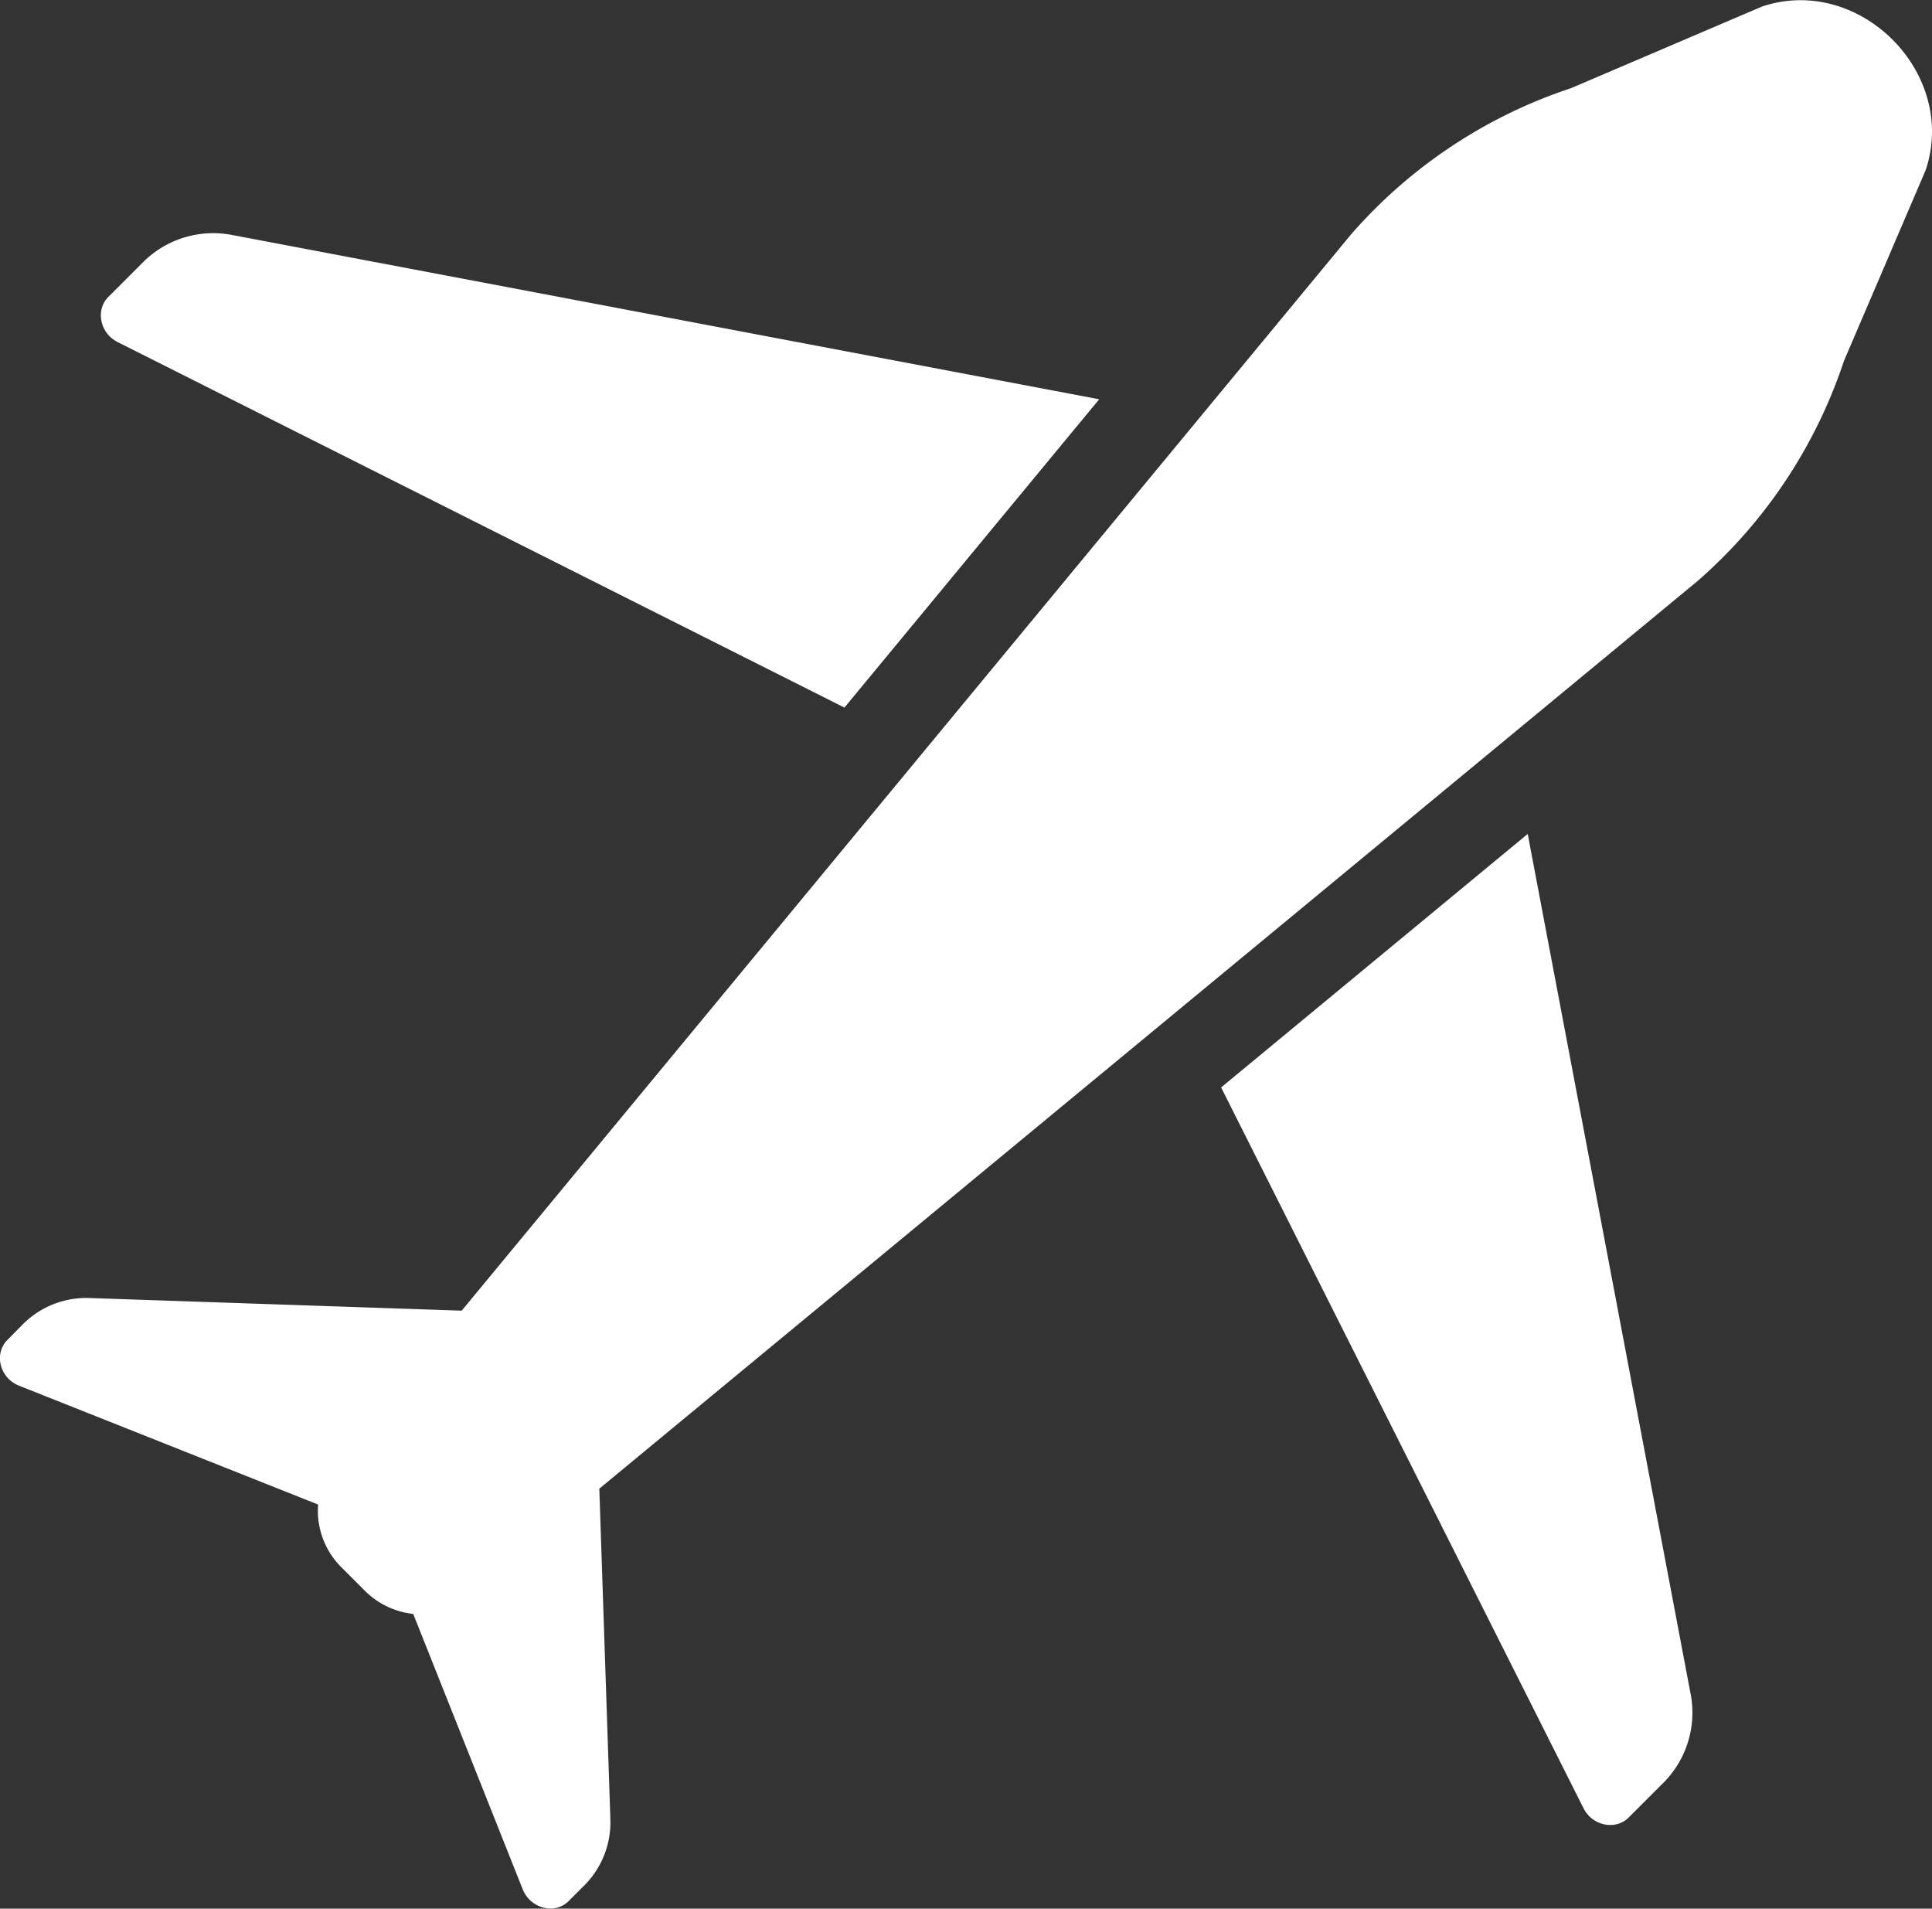 <svg id="Layer_1" data-name="Layer 1" xmlns="http://www.w3.org/2000/svg" viewBox="0 0 497.51 491.45"><rect x="0" y="0" width="497.51" height="491.45" fill="#333333" stroke="none"/><defs><style>.cls-1{fill:#fff;}</style></defs><path class="cls-1" d="M154.33,383.31,437.12,149.62A128.9,128.9,0,0,0,474.81,93l21.08-49.22c8.35-25-17.07-50.46-42.11-42.11L404.56,22.7a128.91,128.91,0,0,0-56.67,37.68l-229,277.1-95.64-3.25A23.06,23.06,0,0,0,6,340.87L1.92,345c-3.55,3.55-2,9.84,3,11.8l77,30.6a20.5,20.5,0,0,0,6,16.16l3,3,3,3a20.79,20.79,0,0,0,12.49,6l28.21,70.95c2,4.93,8.25,6.52,11.8,3l4.11-4.11a23,23,0,0,0,6.64-17.23Z"/><path class="cls-1" d="M283.05,102.81,60,60.55a25.59,25.59,0,0,0-23,6.8l-9.09,9.09c-3.39,3.39-2.17,9.35,2.38,11.64l187.16,94.11Z"/><path class="cls-1" d="M435.29,435.84,393.4,214.73,314.45,280l93.32,185.59c2.29,4.55,8.25,5.77,11.64,2.38l9.09-9.09A25.56,25.56,0,0,0,435.29,435.84Z"/></svg>